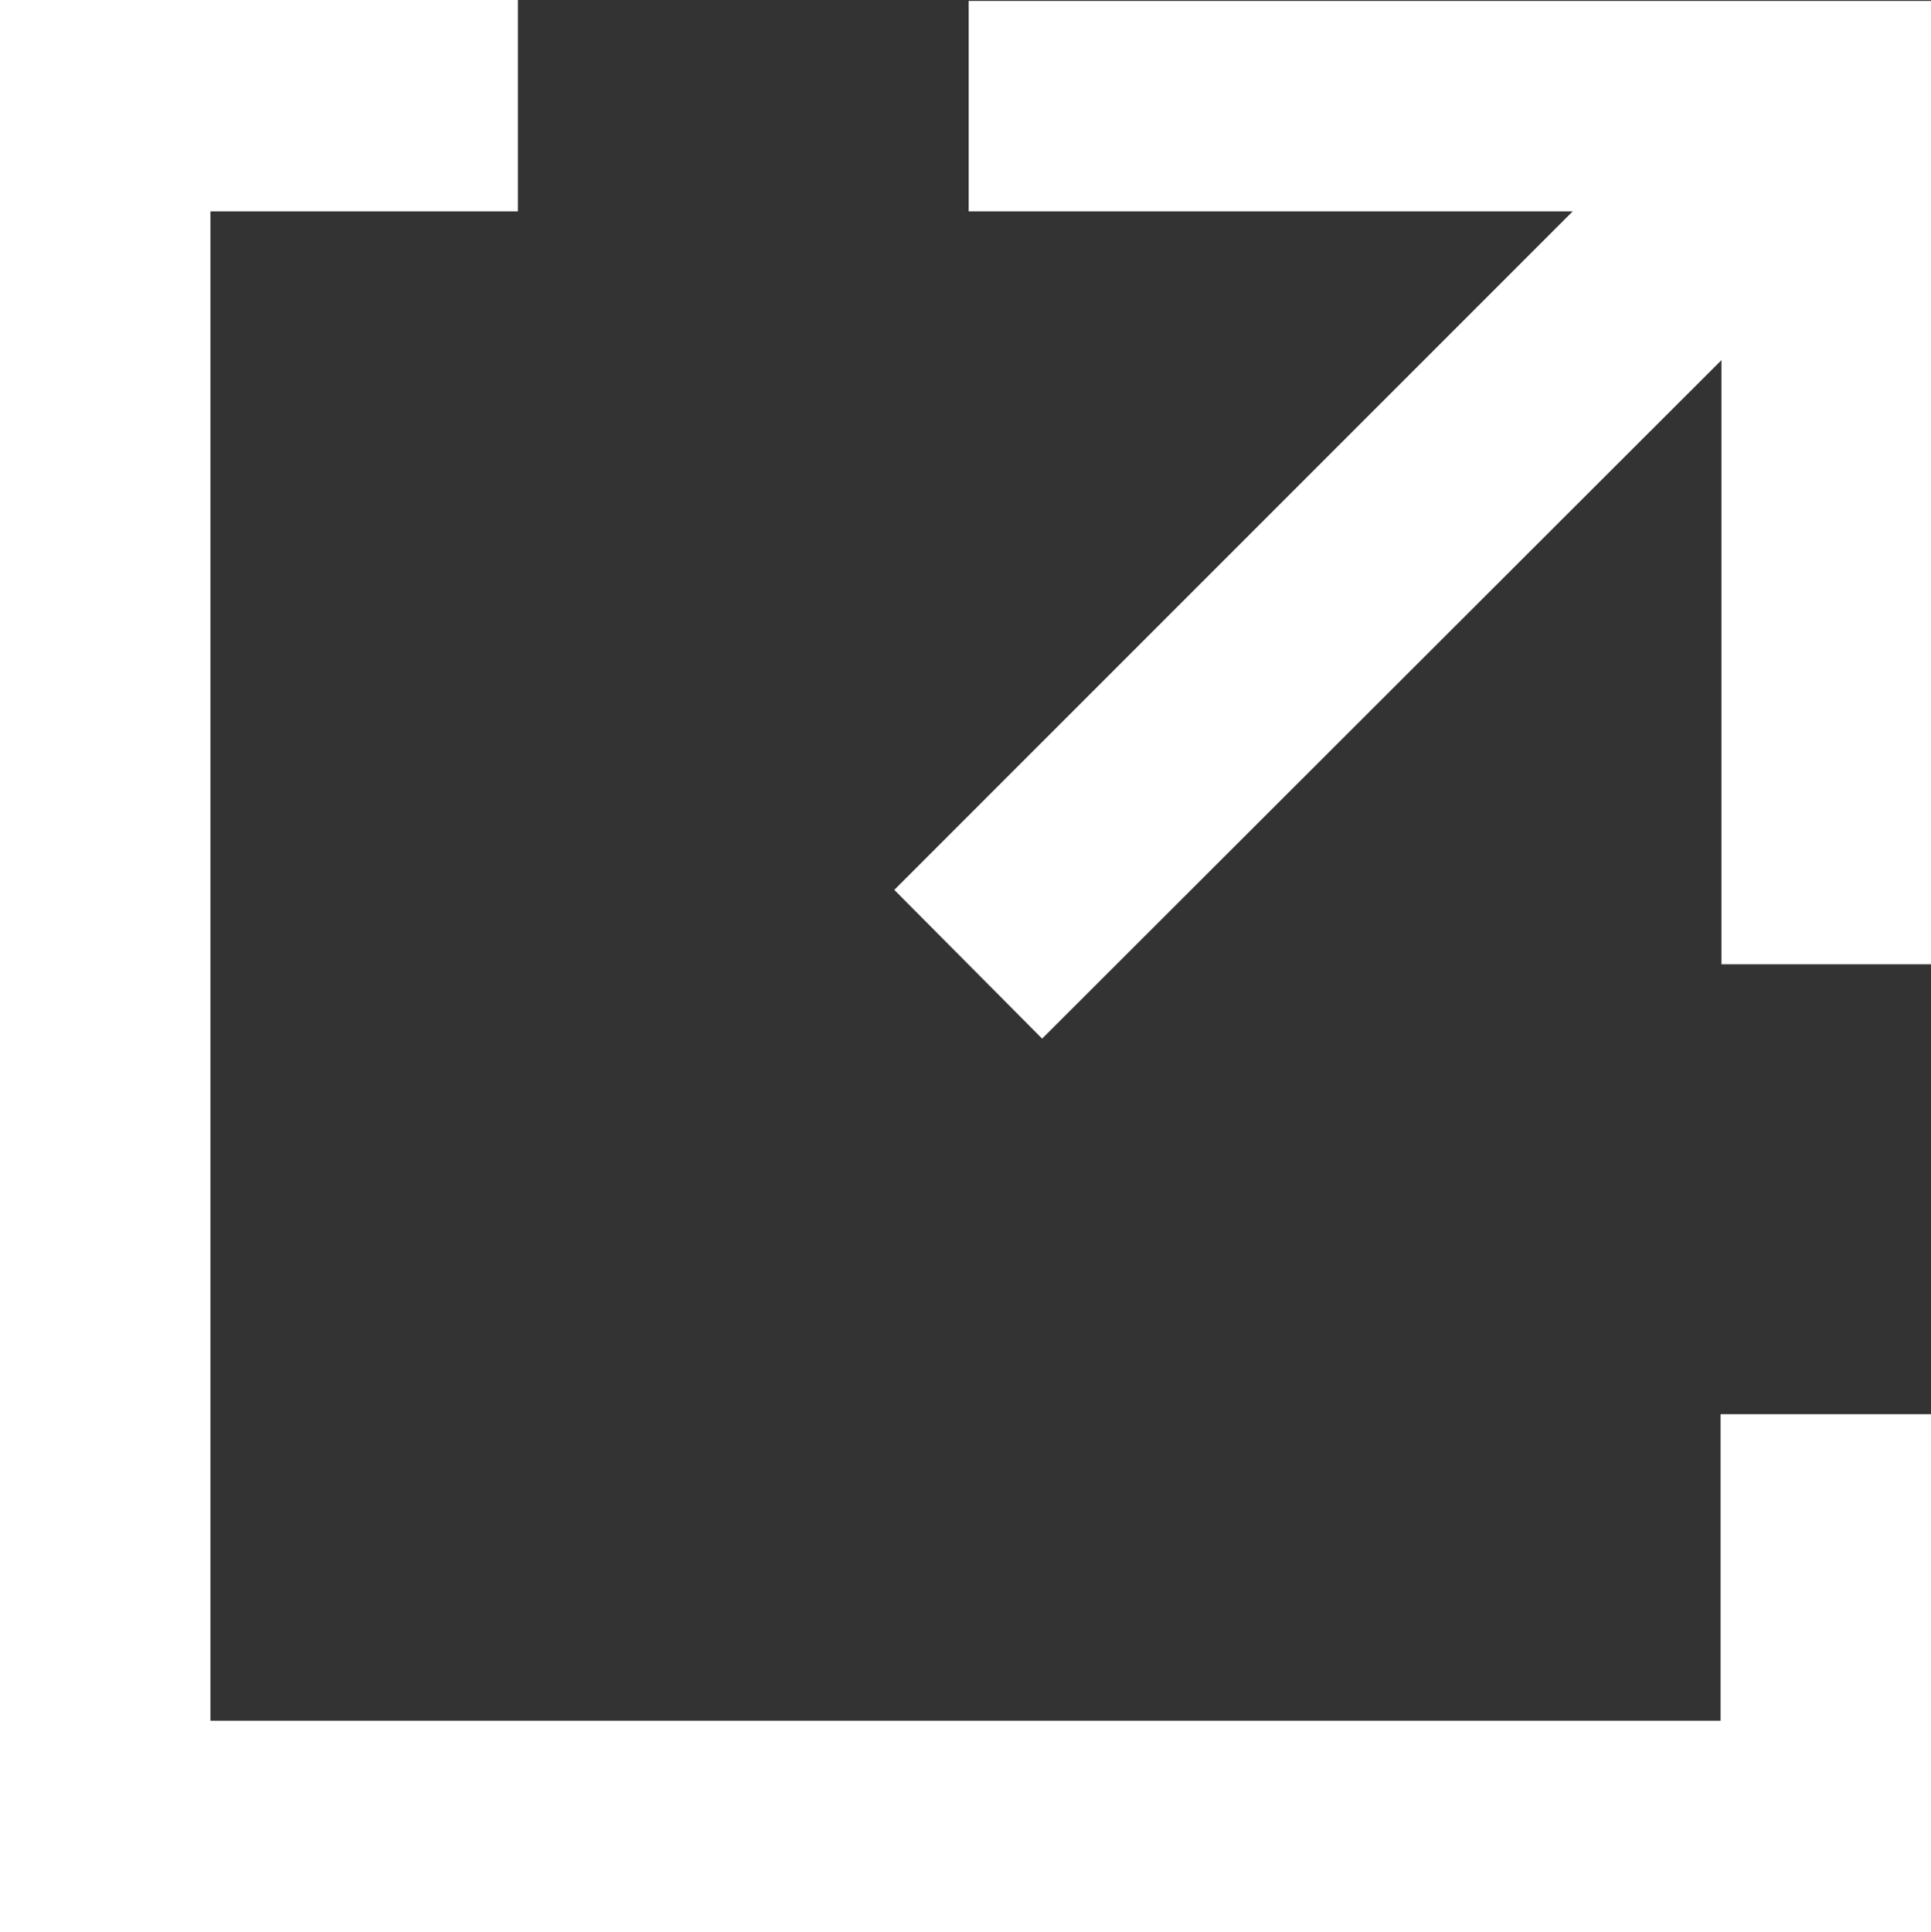 <svg enable-background="new 0 0 21.29 21.3" viewBox="0 0 21.29 21.3" xmlns="http://www.w3.org/2000/svg"><rect x="0" y="0" width="21.29" height="21.3" fill="#333333" stroke="none"/><g fill="#fff"><path d="m21.29 15.59v5.71h-21.29v-21.3h5.71v2.33h-3.39v16.64h16.65v-3.38z"/><path d="m11.49 11.45 7.49-7.48v6.66h2.31v-10.62h-10.61v2.32h6.66l-7.48 7.48z"/></g></svg>